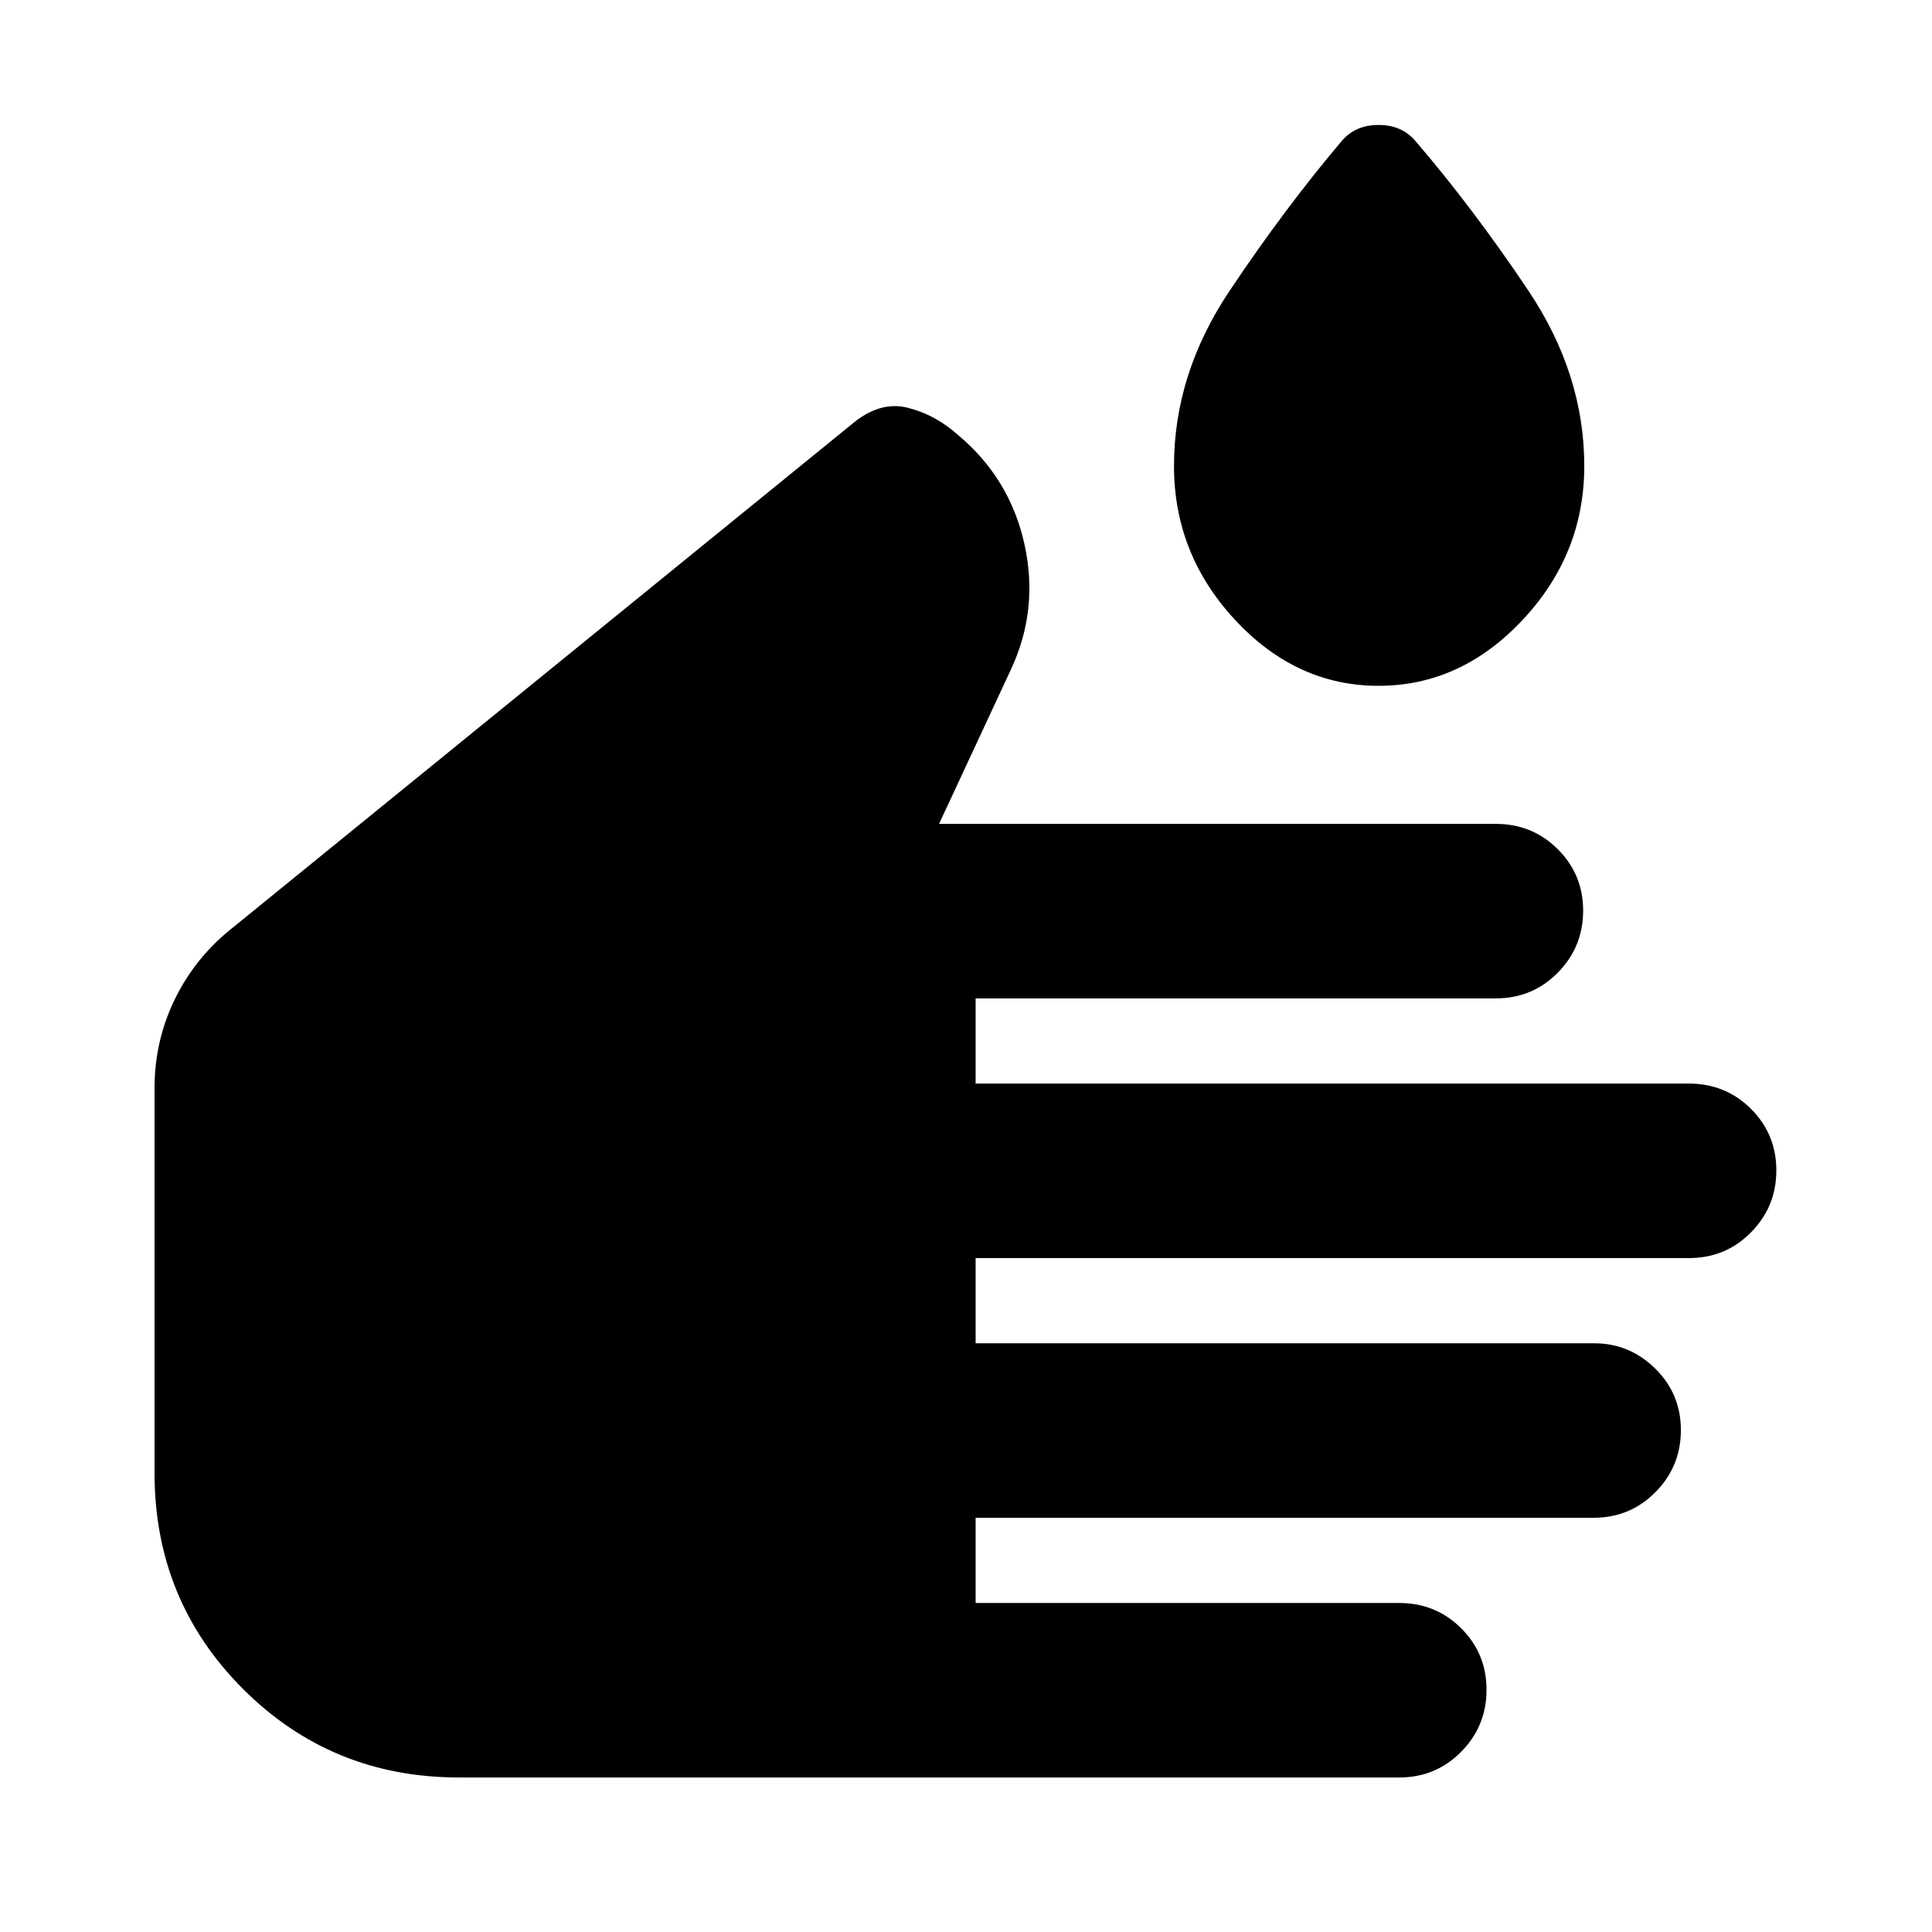 <svg xmlns="http://www.w3.org/2000/svg" height="20" viewBox="0 -960 960 960" width="20"><path d="M228.13-76.78q-63.39 0-107.37-43.98-43.98-43.98-43.98-107.37v-191.13q0-23.84 10.35-44.75 10.35-20.9 29.04-35.47l306.66-249.39q14-12 28-8.57 14 3.44 25.56 13.87 25.48 21.53 32.65 53.96 7.18 32.43-6.65 62.13l-35.78 76.87H743.3q18.13 0 30.74 12.55t12.61 30.59q0 18.03-12.61 30.8-12.61 12.76-30.74 12.76H484.78v42.34H839.3q18.13 0 30.74 12.55 12.61 12.56 12.61 30.59 0 18.04-12.61 30.8-12.61 12.76-30.74 12.76H484.78v42.35h307.41q17.51 0 30.27 12.55 12.76 12.55 12.76 30.59 0 18.03-12.61 30.79-12.61 12.76-30.74 12.76H484.78v42.35H695.3q18.13 0 30.74 12.55t12.61 30.59q0 18.04-12.61 30.8-12.61 12.76-30.74 12.76H228.13ZM685-619.22q-40.83 0-71.24-32.69-30.41-32.7-30.41-76.53 0-45.69 27.5-86.86 27.5-41.18 56.19-75.05 6.7-7.56 17.96-7.56 11.26 0 17.96 7.56 28.69 33.31 56.48 74.76 27.78 41.46 27.78 87.15 0 43.83-30.7 76.53-30.69 32.69-71.52 32.69Z"/></svg>
